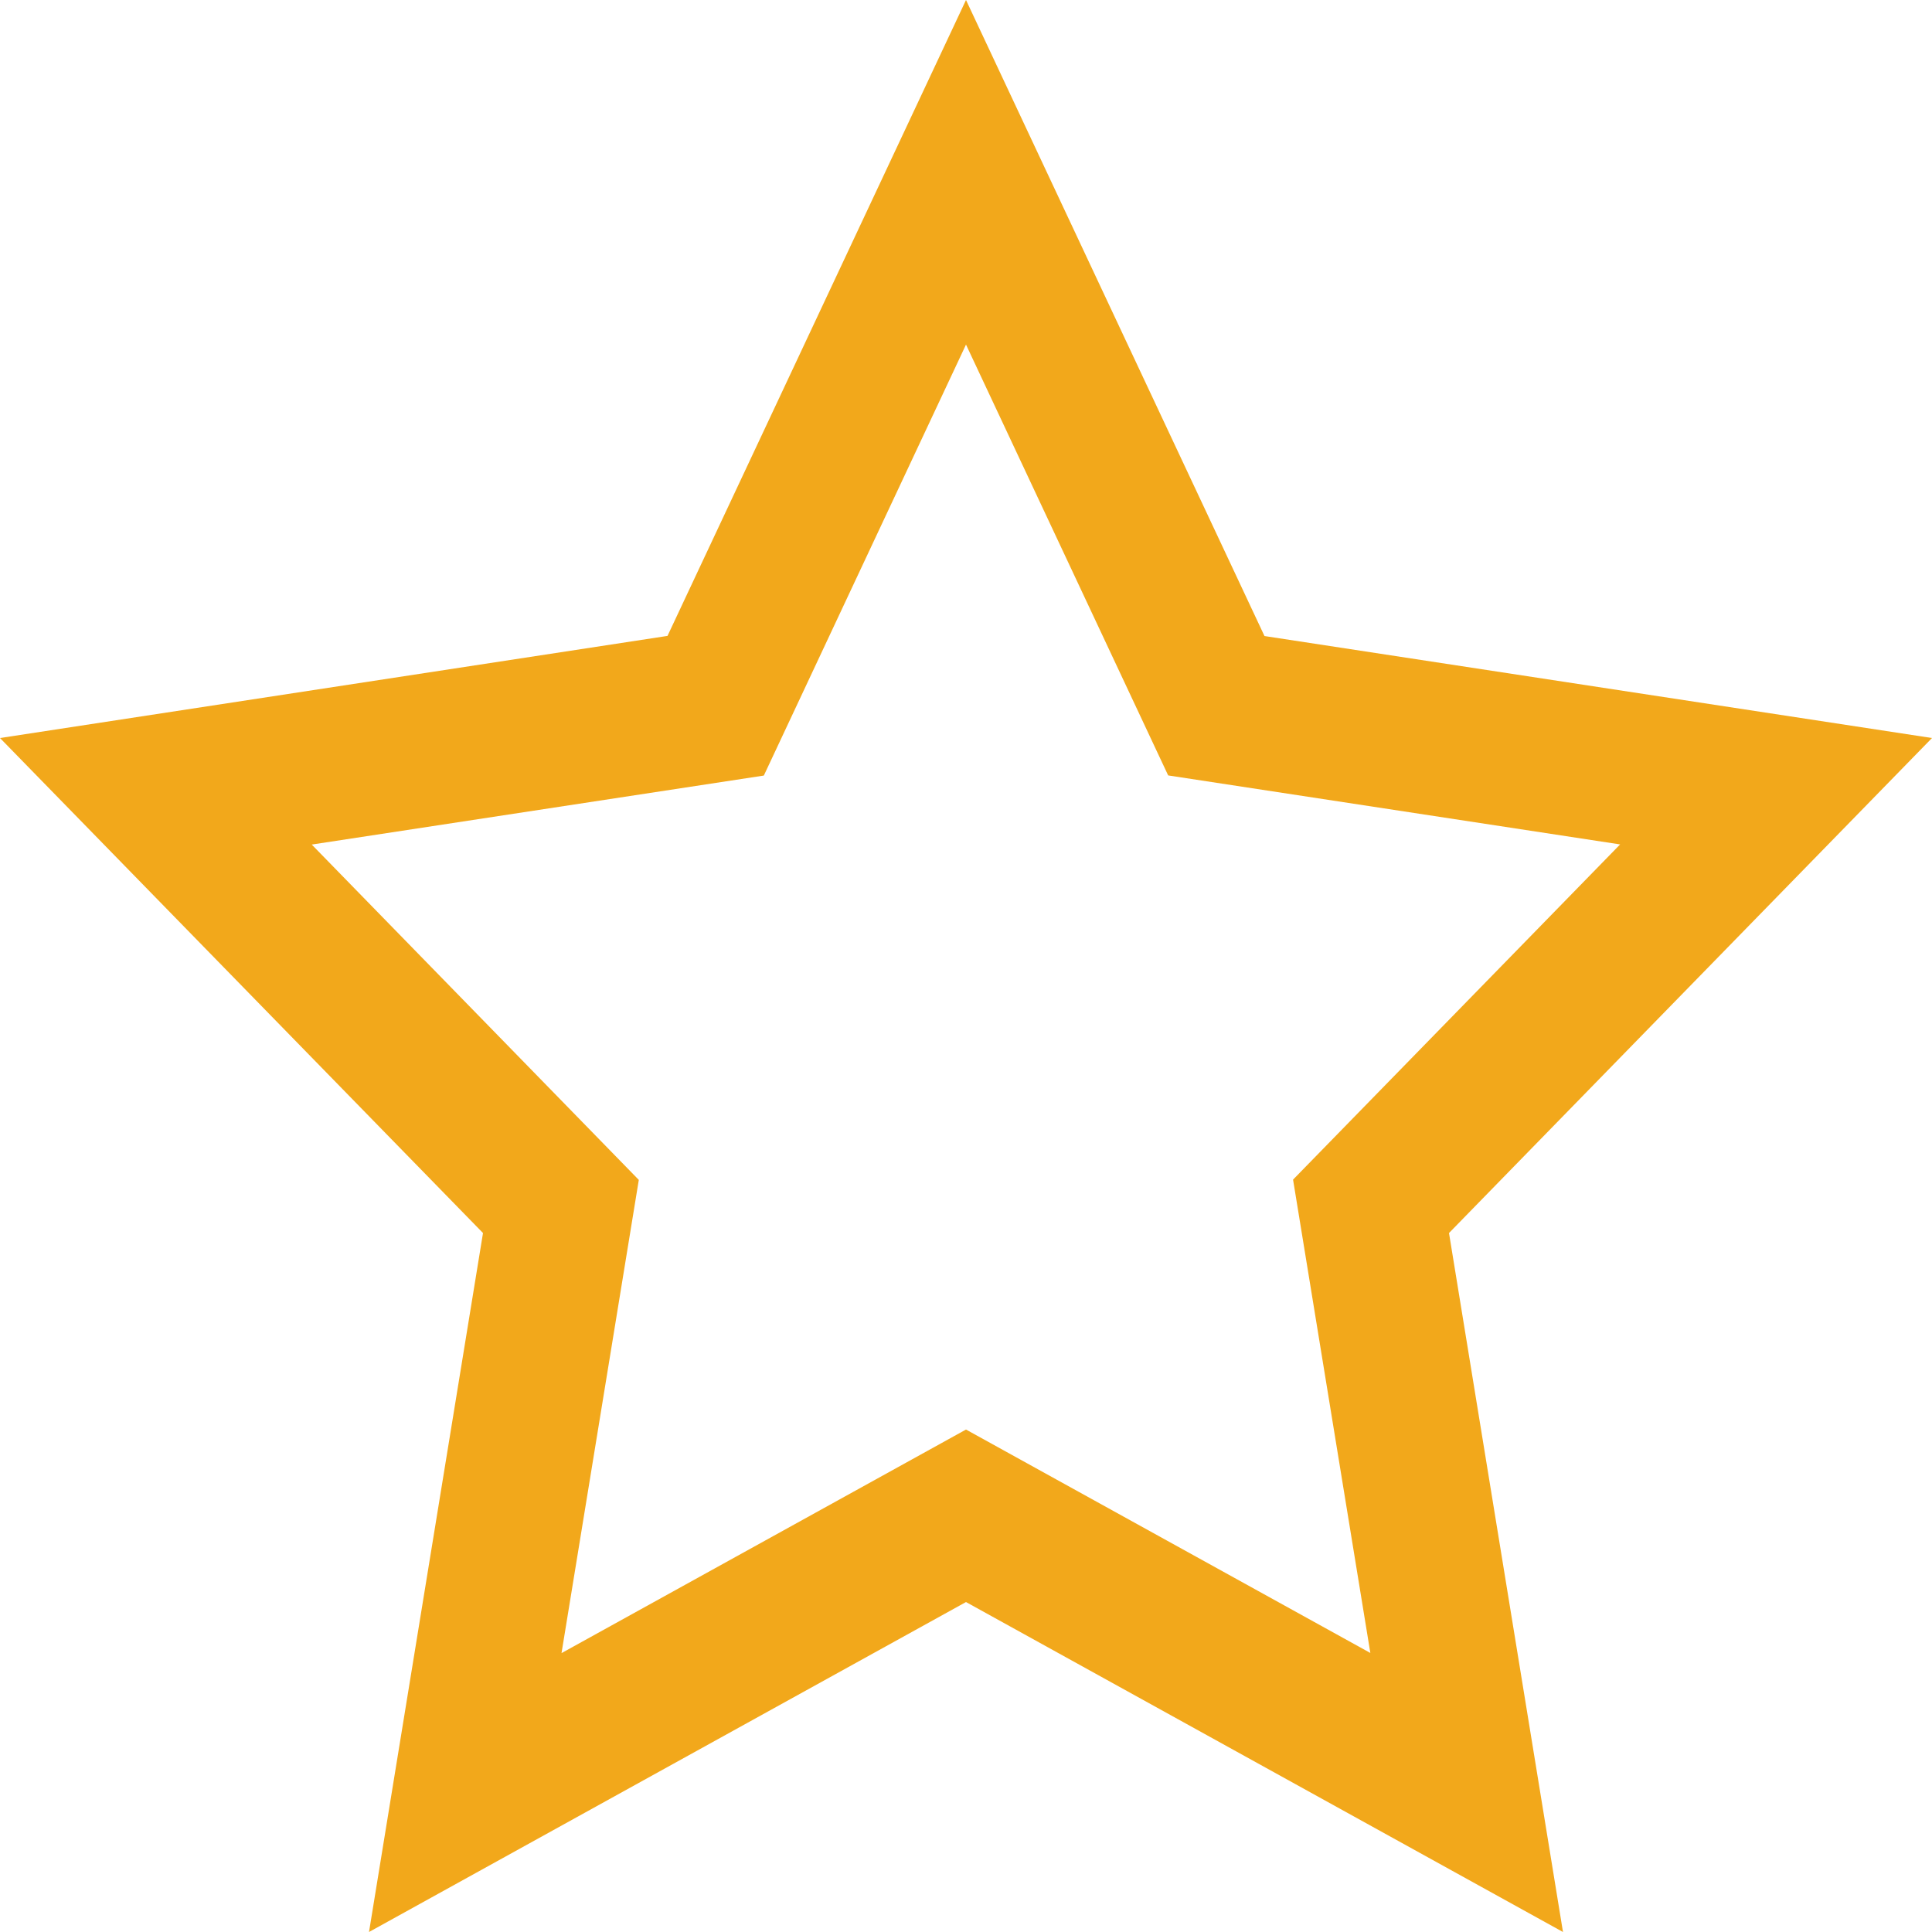 <?xml version="1.0" standalone="no"?><!DOCTYPE svg PUBLIC "-//W3C//DTD SVG 1.1//EN" "http://www.w3.org/Graphics/SVG/1.1/DTD/svg11.dtd"><svg t="1577324328056" class="icon" viewBox="0 0 1024 1024" version="1.1" xmlns="http://www.w3.org/2000/svg" p-id="3806" xmlns:xlink="http://www.w3.org/1999/xlink" width="200" height="200"><defs><style type="text/css"></style></defs><path d="M512 0l158.208 337.115L1024 391.168l-256 262.363 60.416 370.469L512 849.115 195.584 1024 256 653.531 0 391.168l353.792-54.126L512 0z m107.154 410.99L512 182.638 404.846 411.063l-239.616 36.571 173.349 177.737-40.96 250.807L512 757.687l214.309 118.418-40.96-250.88 173.349-177.664-239.543-36.571z" fill="#F2A81B" p-id="3807"></path></svg>